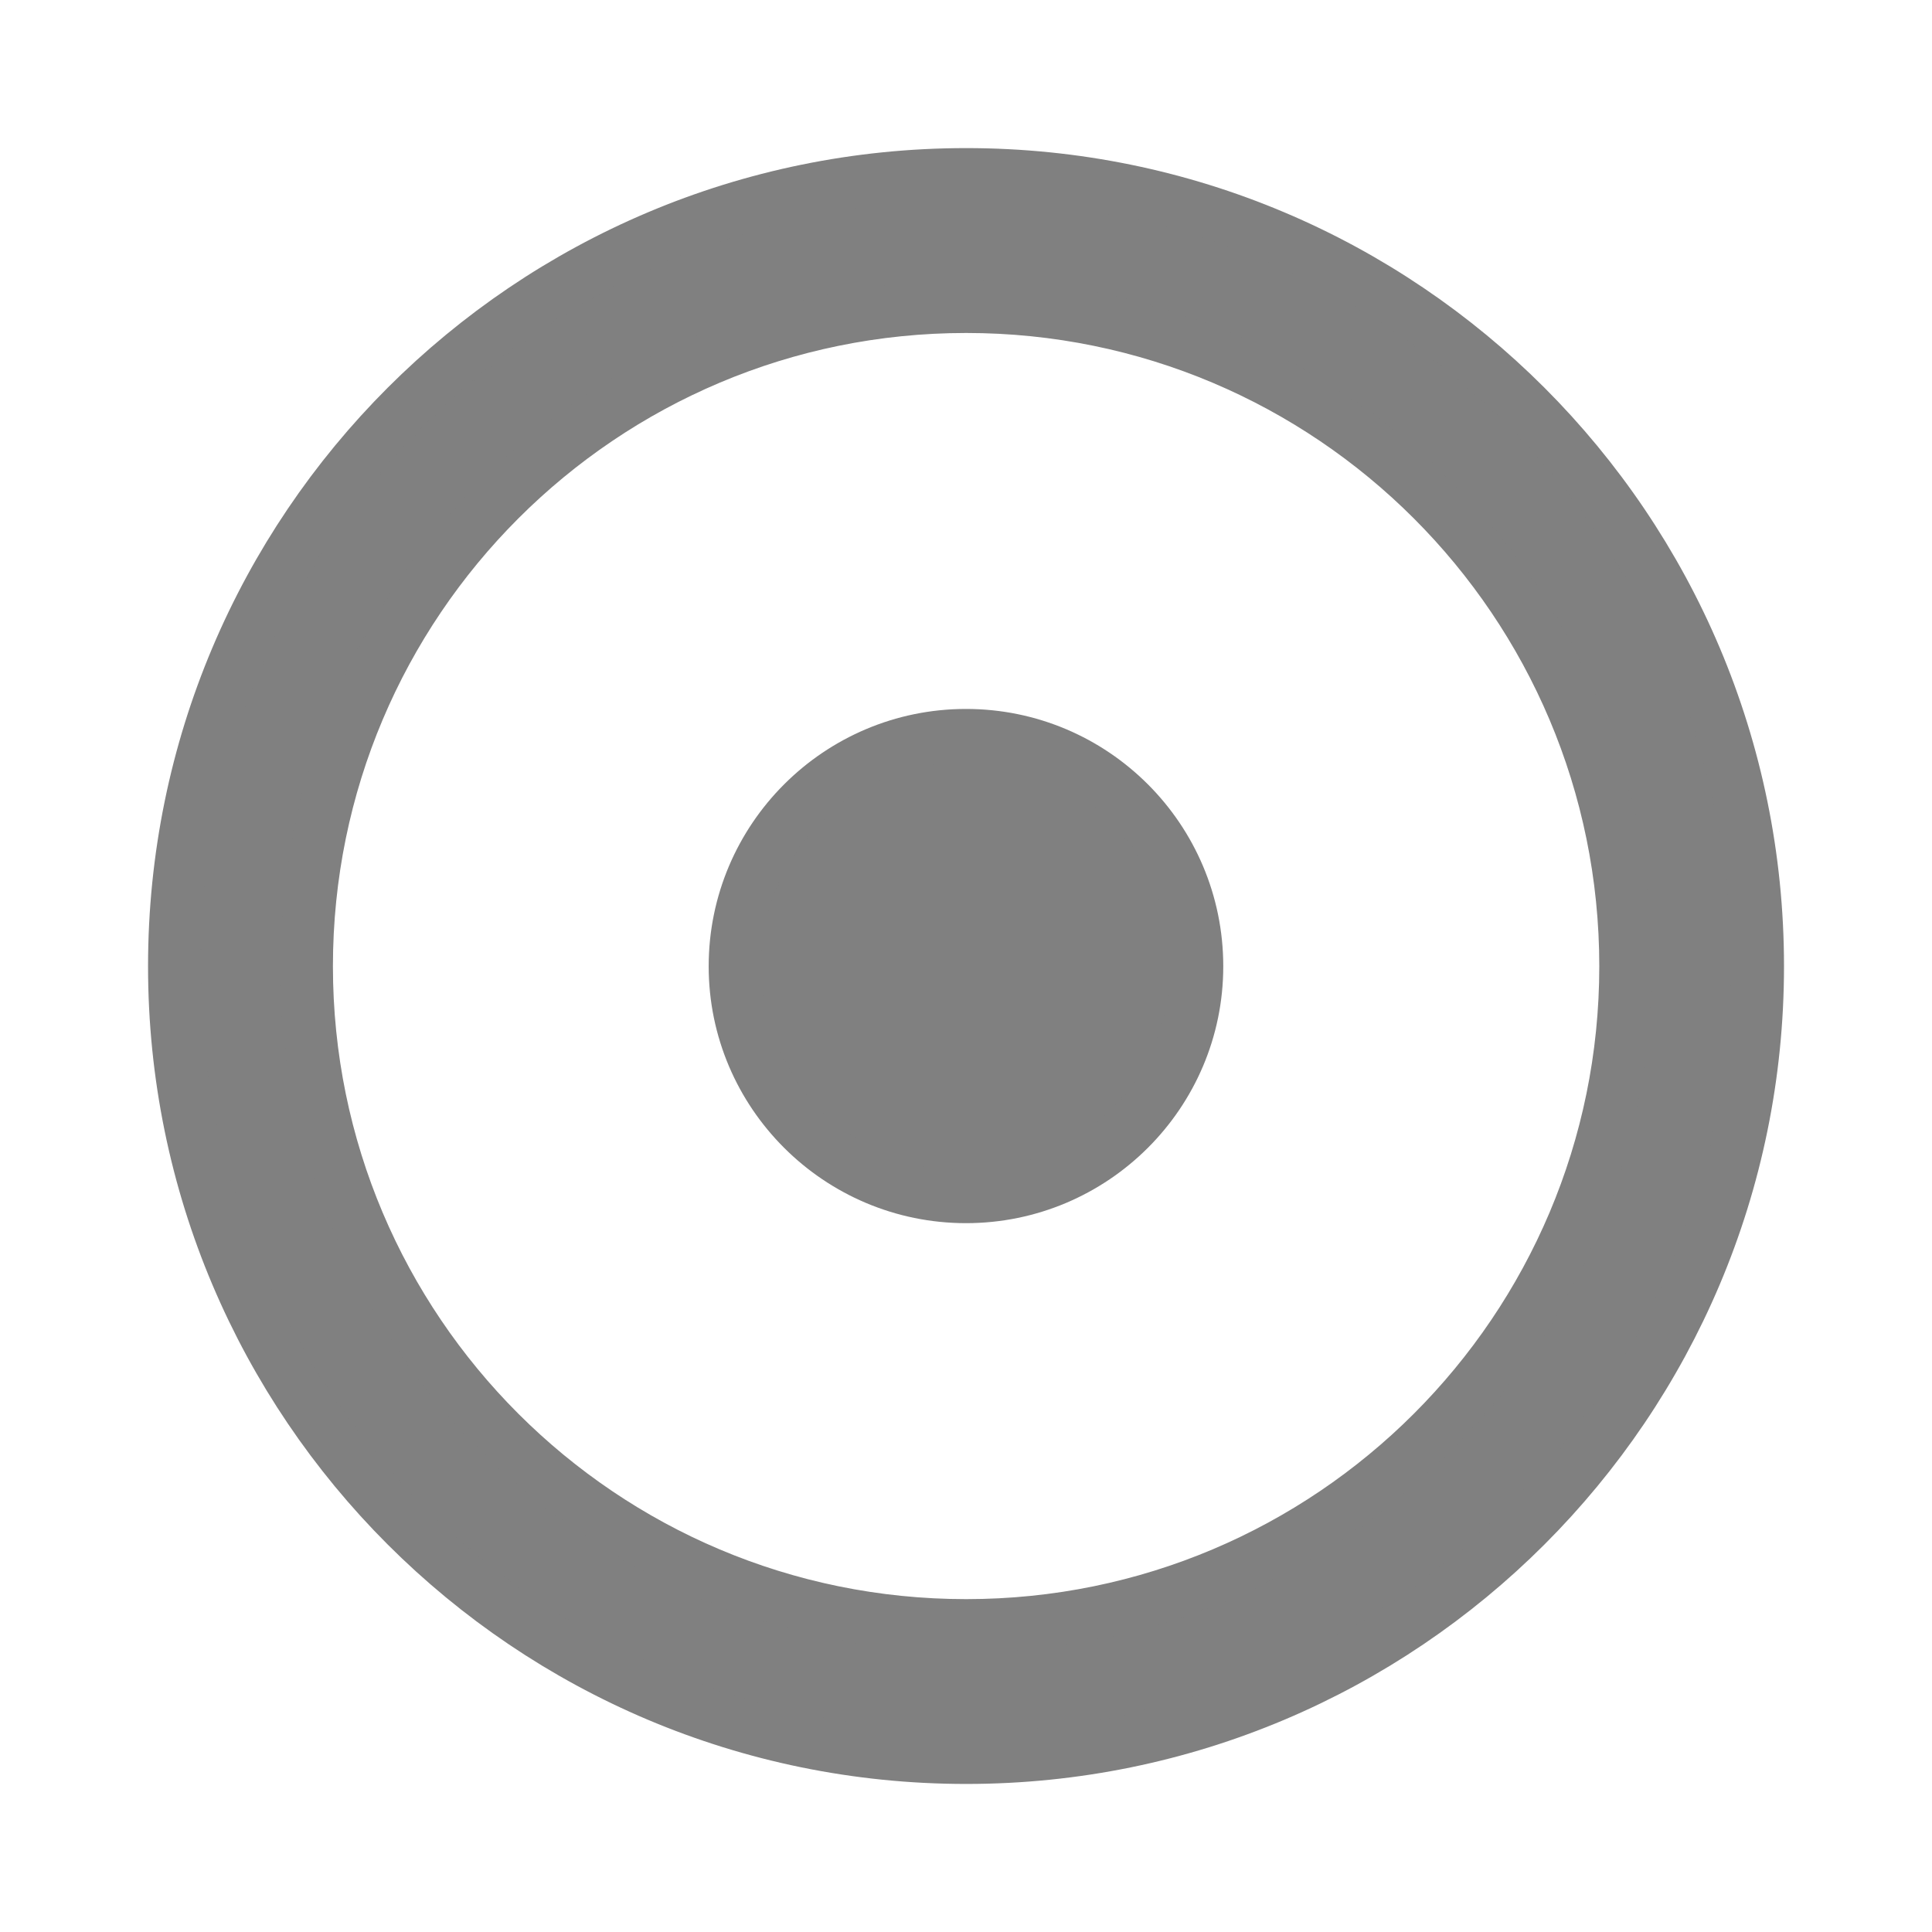 <svg fill="#808080" height="215px" width="215px" version="1.1" id="Capa_1" xmlns="http://www.w3.org/2000/svg" xmlns:xlink="http://www.w3.org/1999/xlink" viewBox="-3.31 -3.31 36.67 36.67" xml:space="preserve" stroke="#808080"><g id="SVGRepo_bgCarrier" stroke-width="0"></g><g id="SVGRepo_tracerCarrier" stroke-linecap="round" stroke-linejoin="round"></g><g id="SVGRepo_iconCarrier"> <g> <path d="M15.025,10.646c-2.416,0-4.384,1.963-4.384,4.385c0,2.412,1.968,4.375,4.384,4.375c2.418,0,4.383-1.963,4.383-4.375 C19.408,12.608,17.443,10.646,15.025,10.646z"></path> <path d="M15.029,0.001C6.728,0.001,0,6.73,0,15.03c0,8.297,6.728,15.02,15.029,15.02c8.295,0,15.022-6.723,15.022-15.02 C30.052,6.73,23.324,0.001,15.029,0.001z M15.029,27.542c-6.916,0-12.52-5.602-12.52-12.512c0-6.918,5.604-12.52,12.52-12.52 c6.91,0,12.516,5.602,12.516,12.52C27.545,21.94,21.939,27.542,15.029,27.542z"></path> <g> </g> <g> </g> <g> </g> <g> </g> <g> </g> <g> </g> <g> </g> <g> </g> <g> </g> <g> </g> <g> </g> <g> </g> <g> </g> <g> </g> <g> </g> </g> </g></svg>